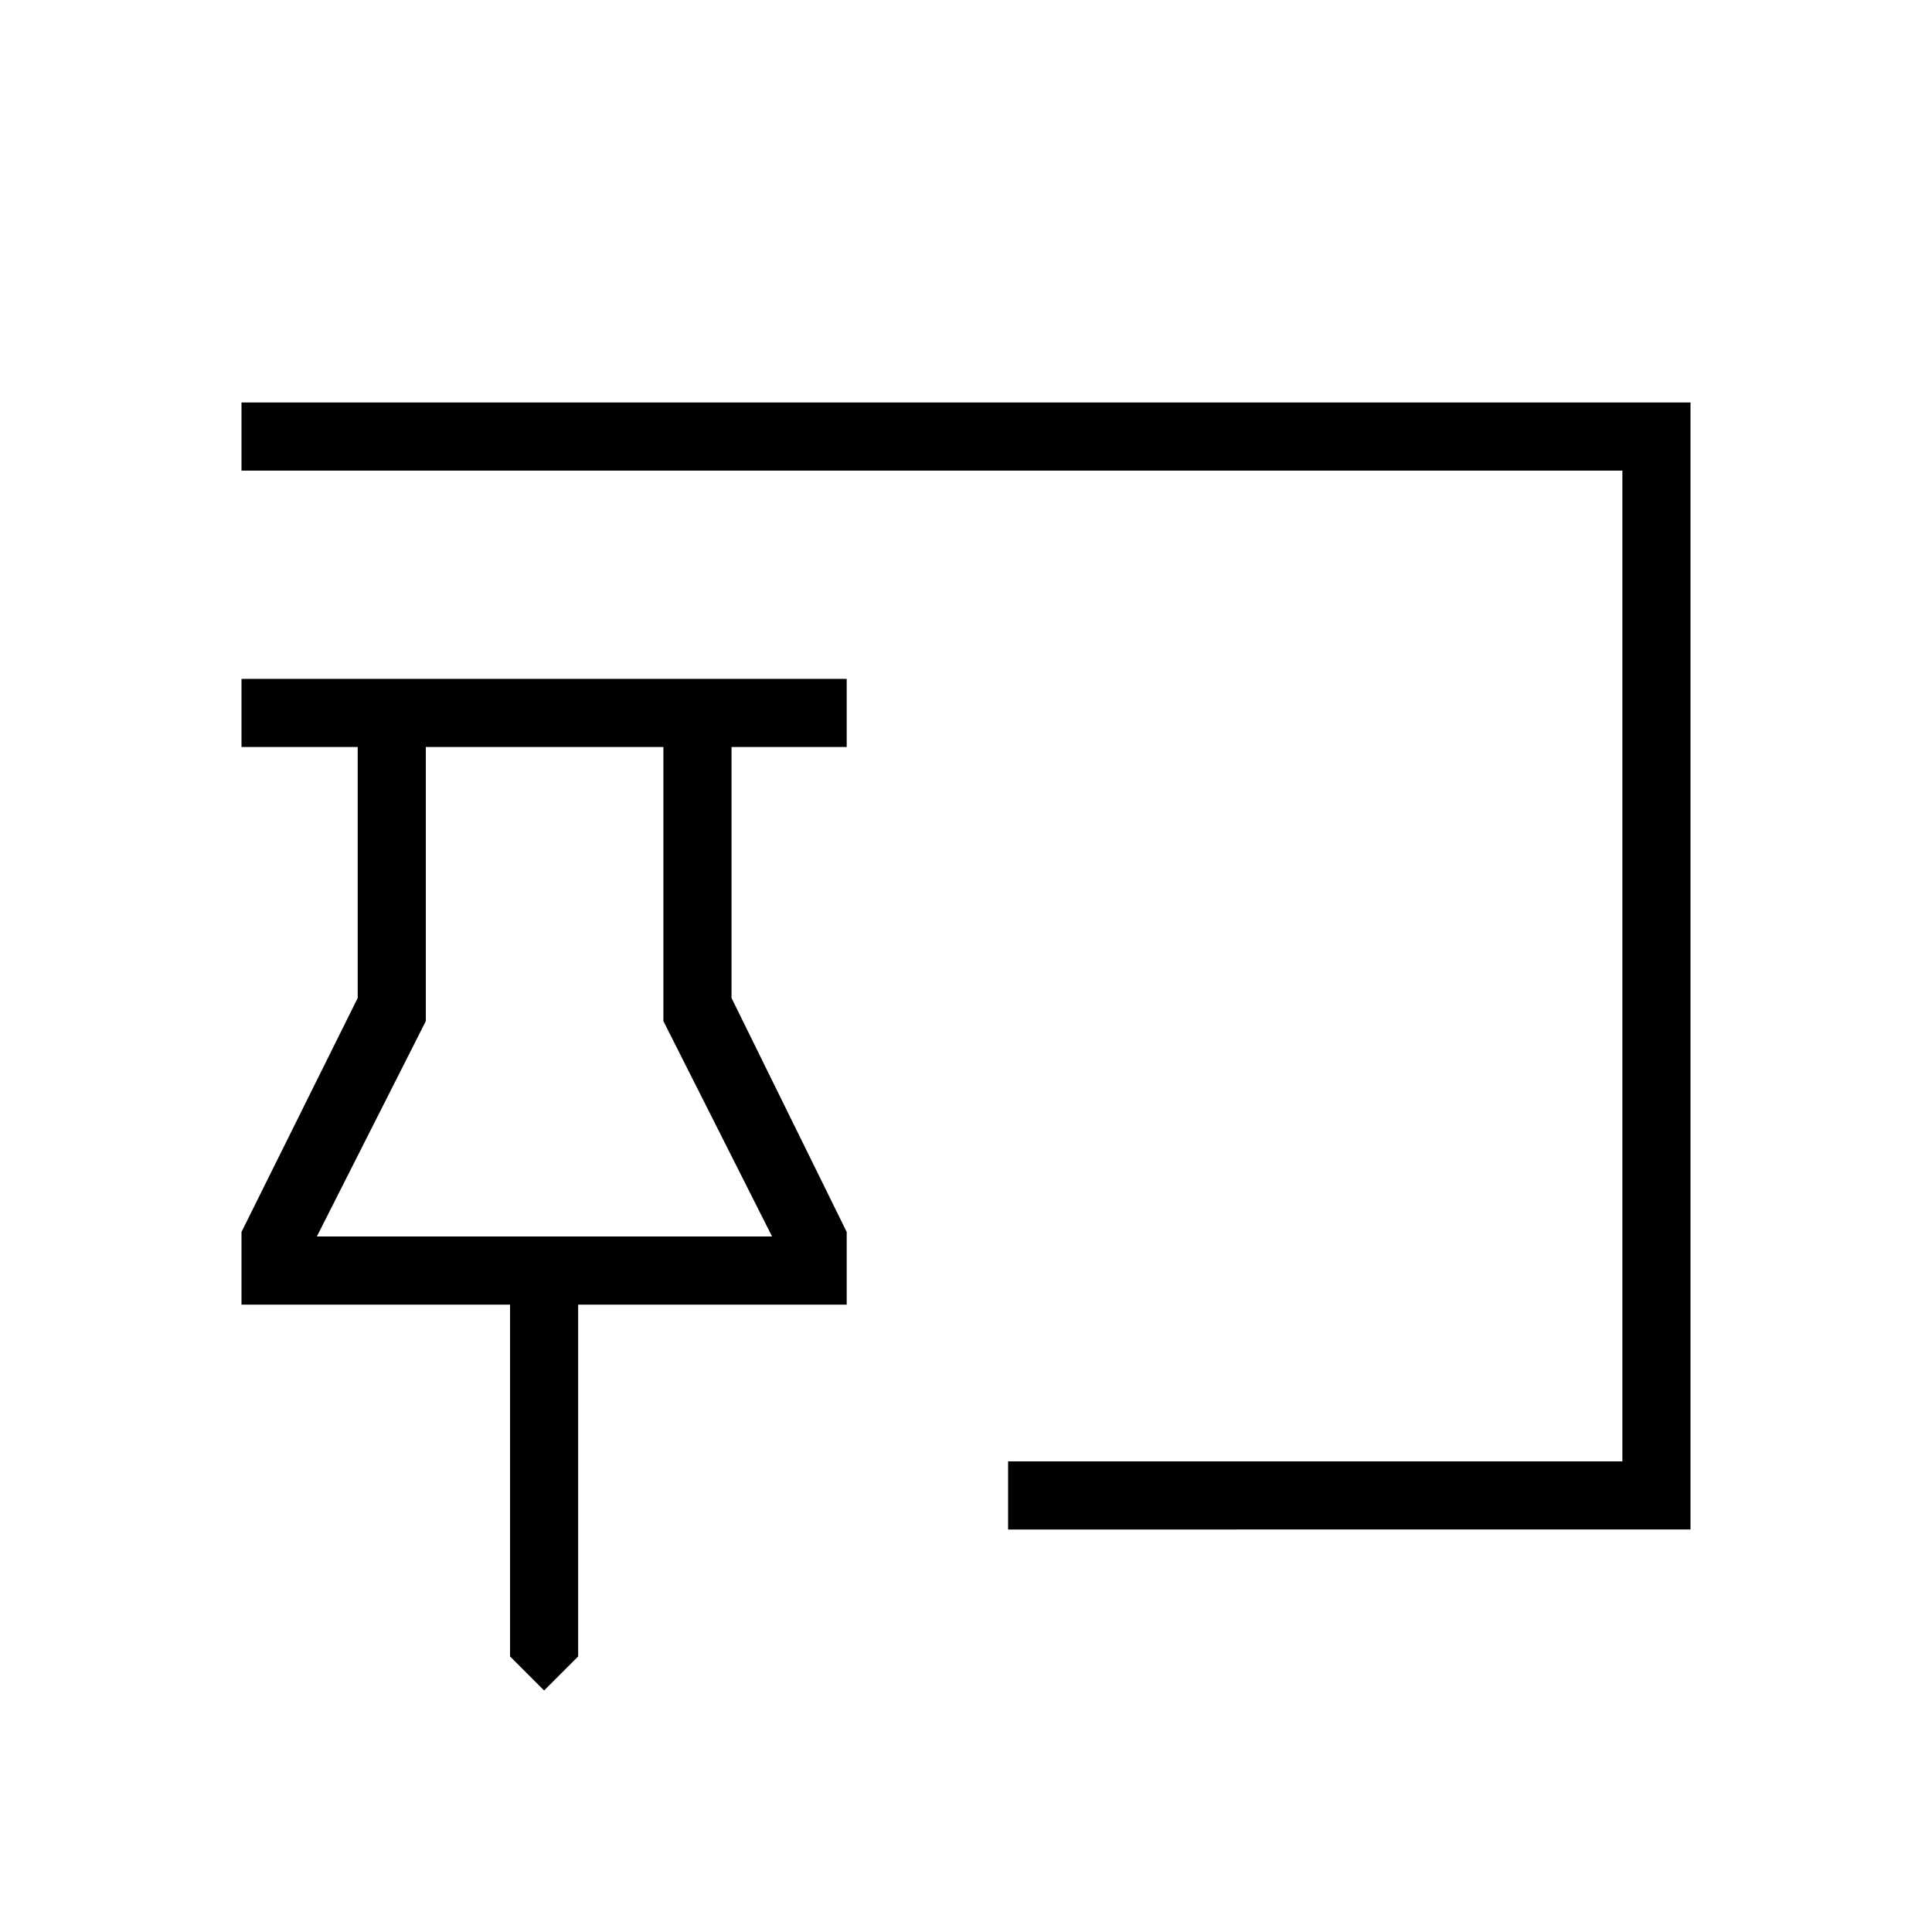 <svg xmlns="http://www.w3.org/2000/svg" height="40" viewBox="0 -960 960 960" width="40"><path d="m270.36-120-16.92-16.92v-174.82H120v-36.11l57.74-116.25v-124.72H120v-33.85h300.72v33.85h-57.23v124.72l57.23 116.25v36.11H287.28v174.82L270.36-120Zm230.56-80v-33.85h305.23v-492.3H120V-760h720v560H500.92ZM157.44-345.59h226.2l-54-107.03v-136.2H211.59v136.2l-54.15 107.03Zm112.92 0Z"/></svg>